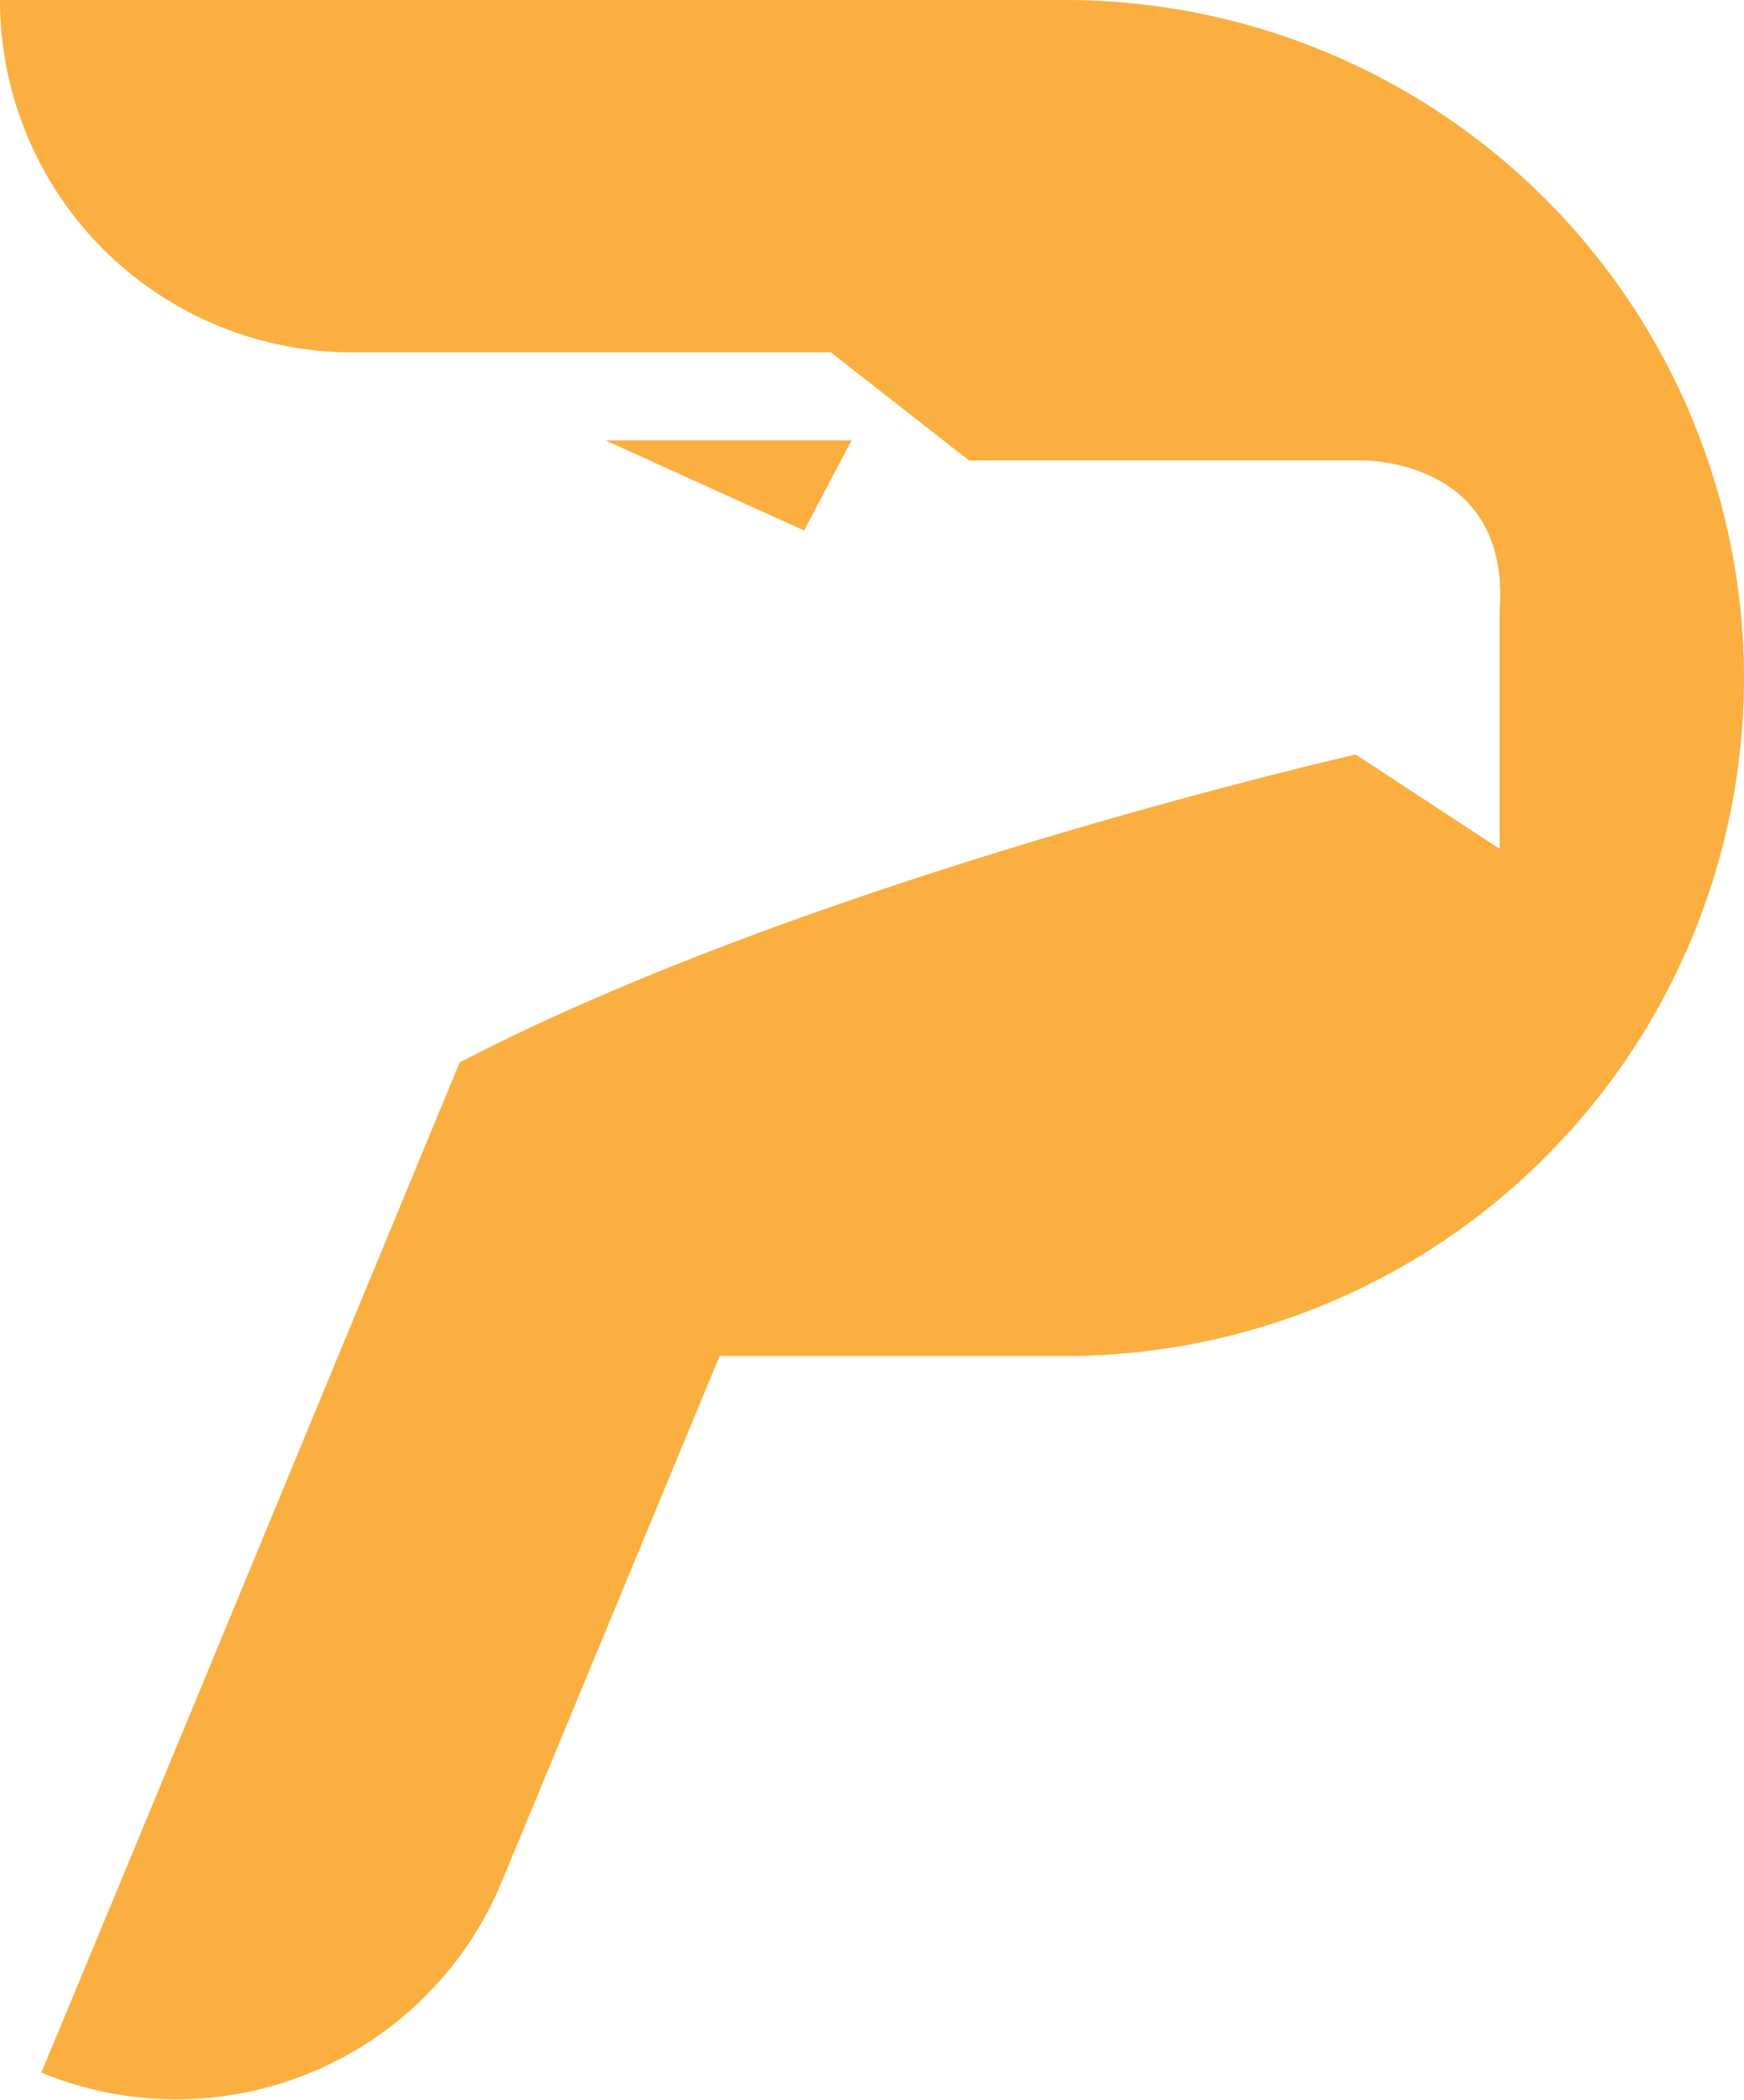 <svg id="Layer_1" data-name="Layer 1" xmlns="http://www.w3.org/2000/svg" viewBox="0 0 174.25 209.78"><defs><style>.cls-1{fill:#faaf40;}</style></defs><title>nav-logo</title><path class="cls-1" d="M194.63,67.74a67.81,67.81,0,0,1-67.74,67.73H92.28L70.51,188a35.21,35.21,0,0,1-46,19.05c10-24,26.35-63.61,41.8-100.91,35.63-18.53,89.53-30.76,89.53-30.76l14.37,9.42V61.06C171.36,45.75,156.49,46,156.49,46H117.2L103.39,35.2H55.58A35.2,35.2,0,0,1,20.38,0H126.89A67.82,67.82,0,0,1,194.63,67.74ZM80.88,44l19.84,9L105.46,44Z" transform="translate(-20.38)"/></svg>